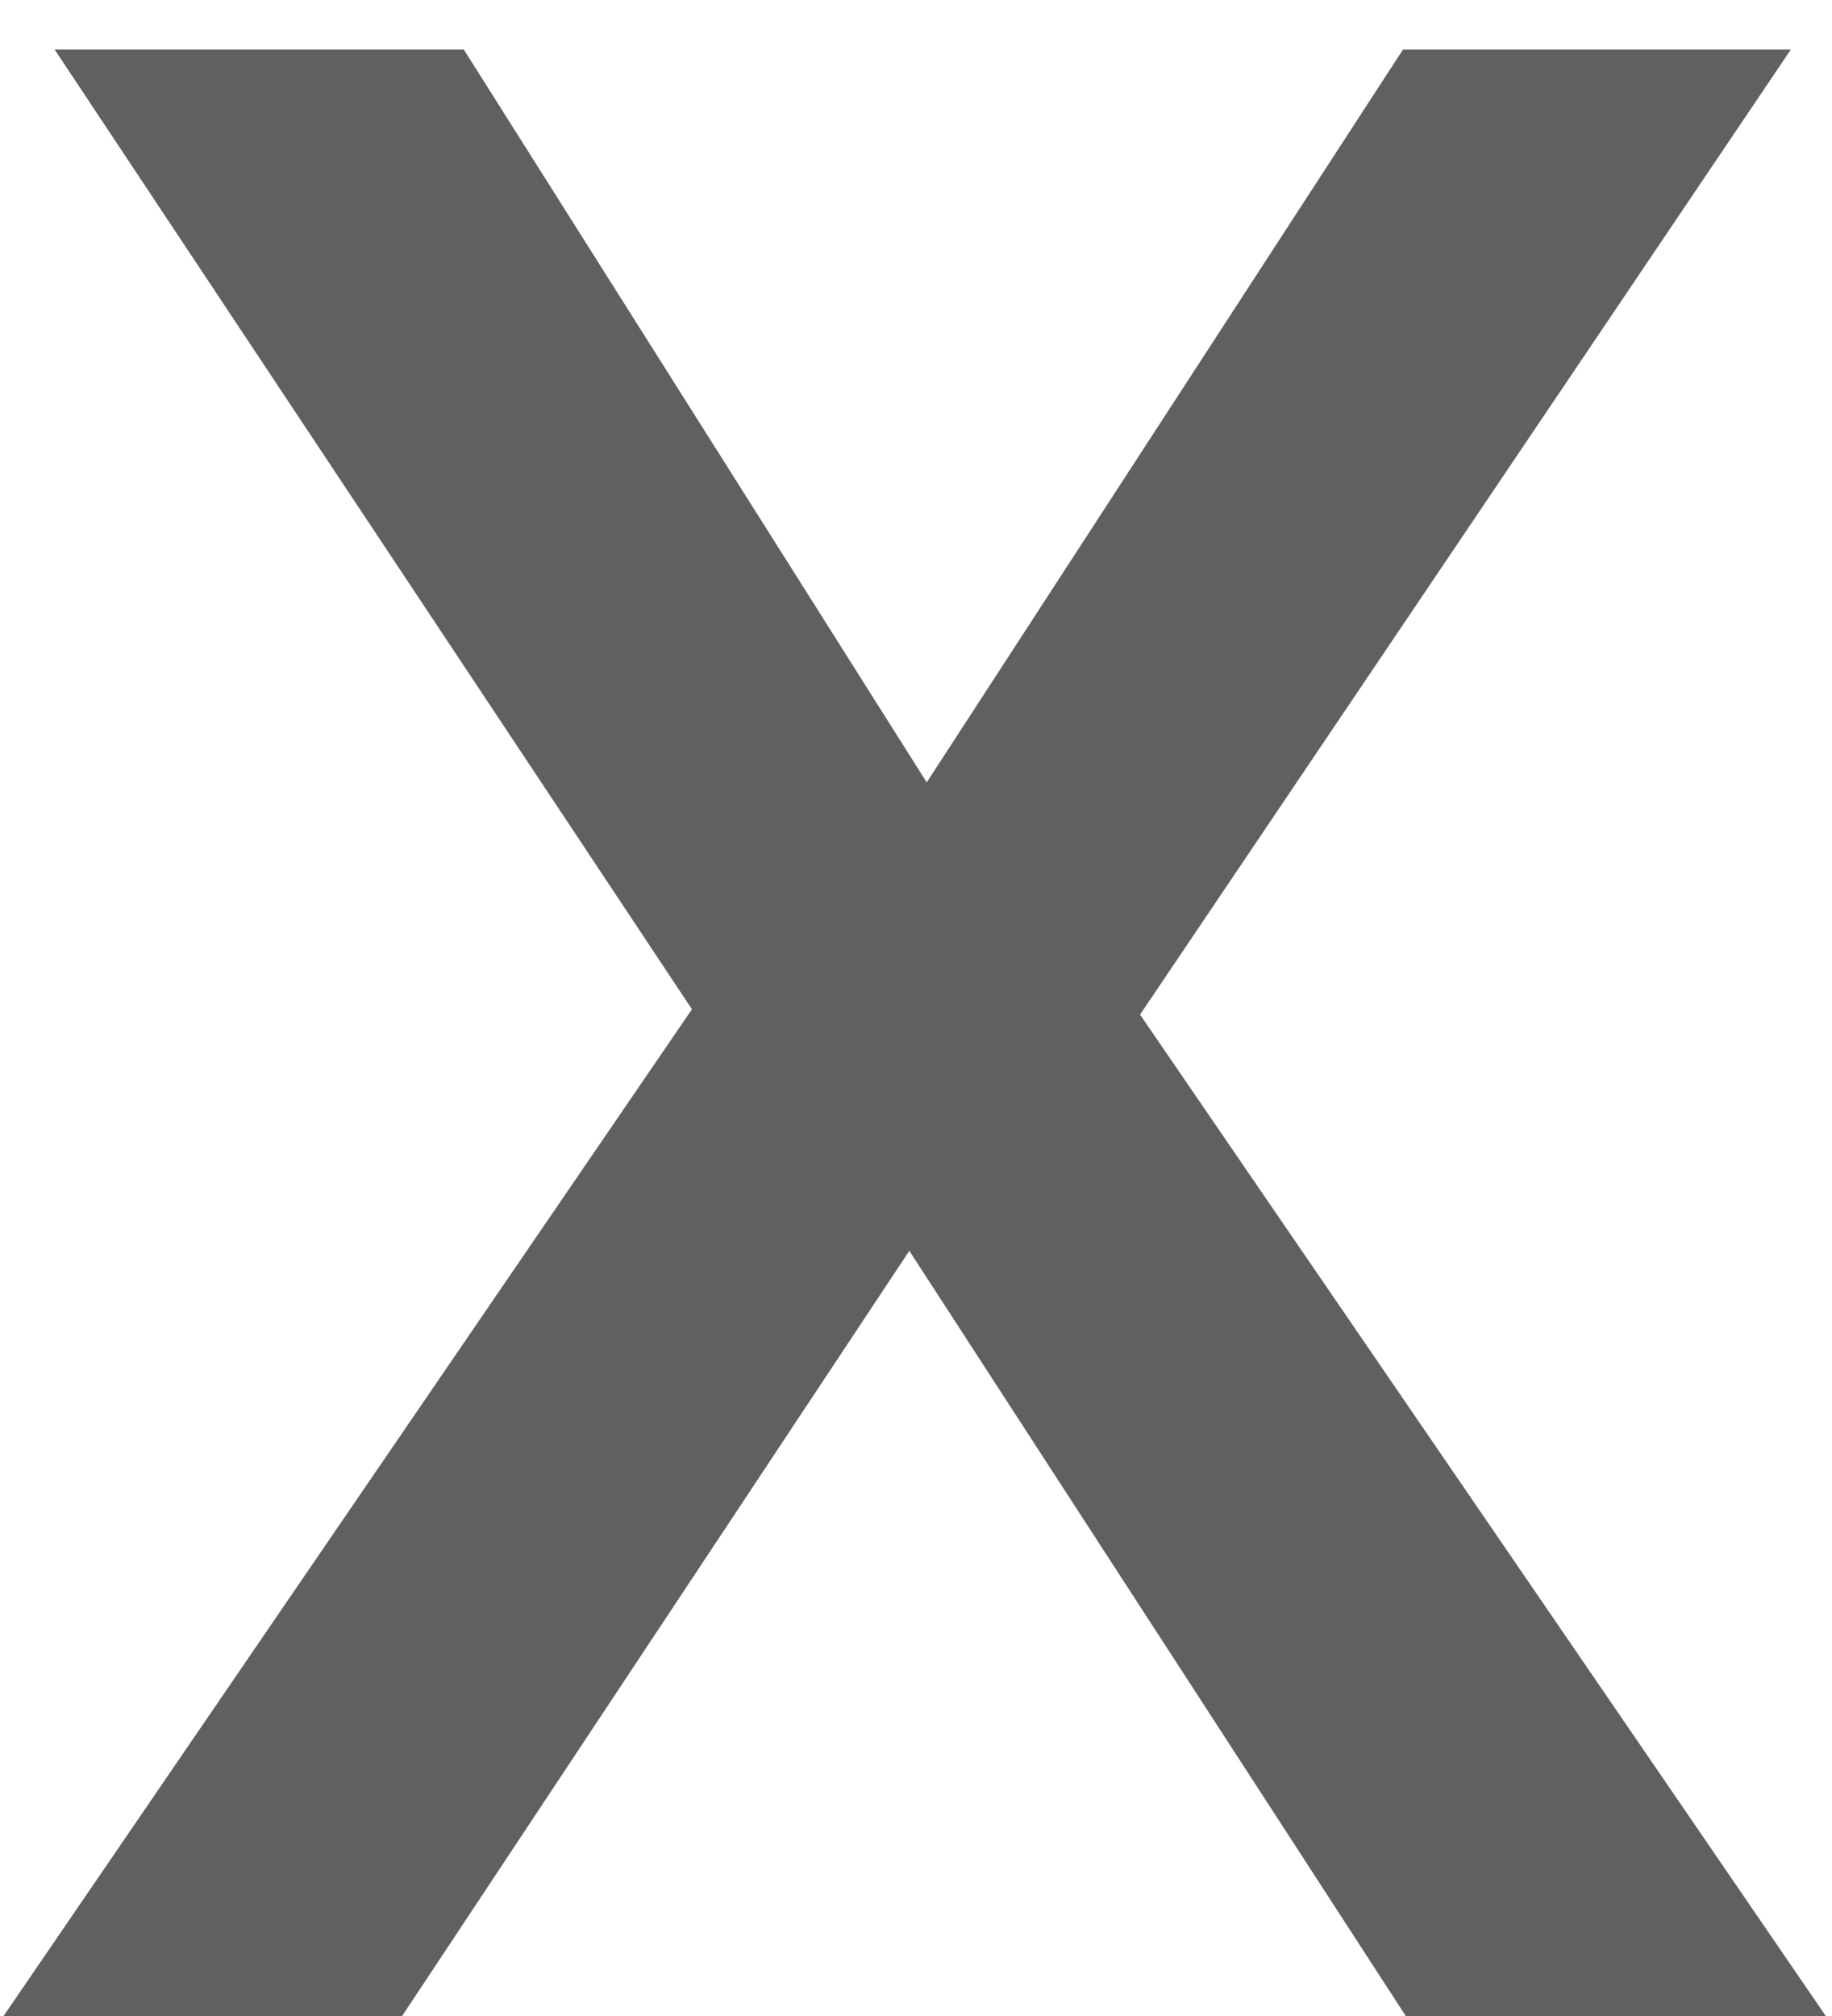 <svg width="20" height="22" viewBox="0 0 20 22" fill="none" xmlns="http://www.w3.org/2000/svg">
<path d="M0.039 22L7.554 11.014L0.596 0.54H5.063L10.117 8.538L15.317 0.54H19.551L12.446 11.072L19.932 22H15.347L9.927 13.65L4.39 22H0.039Z" fill="#606060"/>
</svg>
